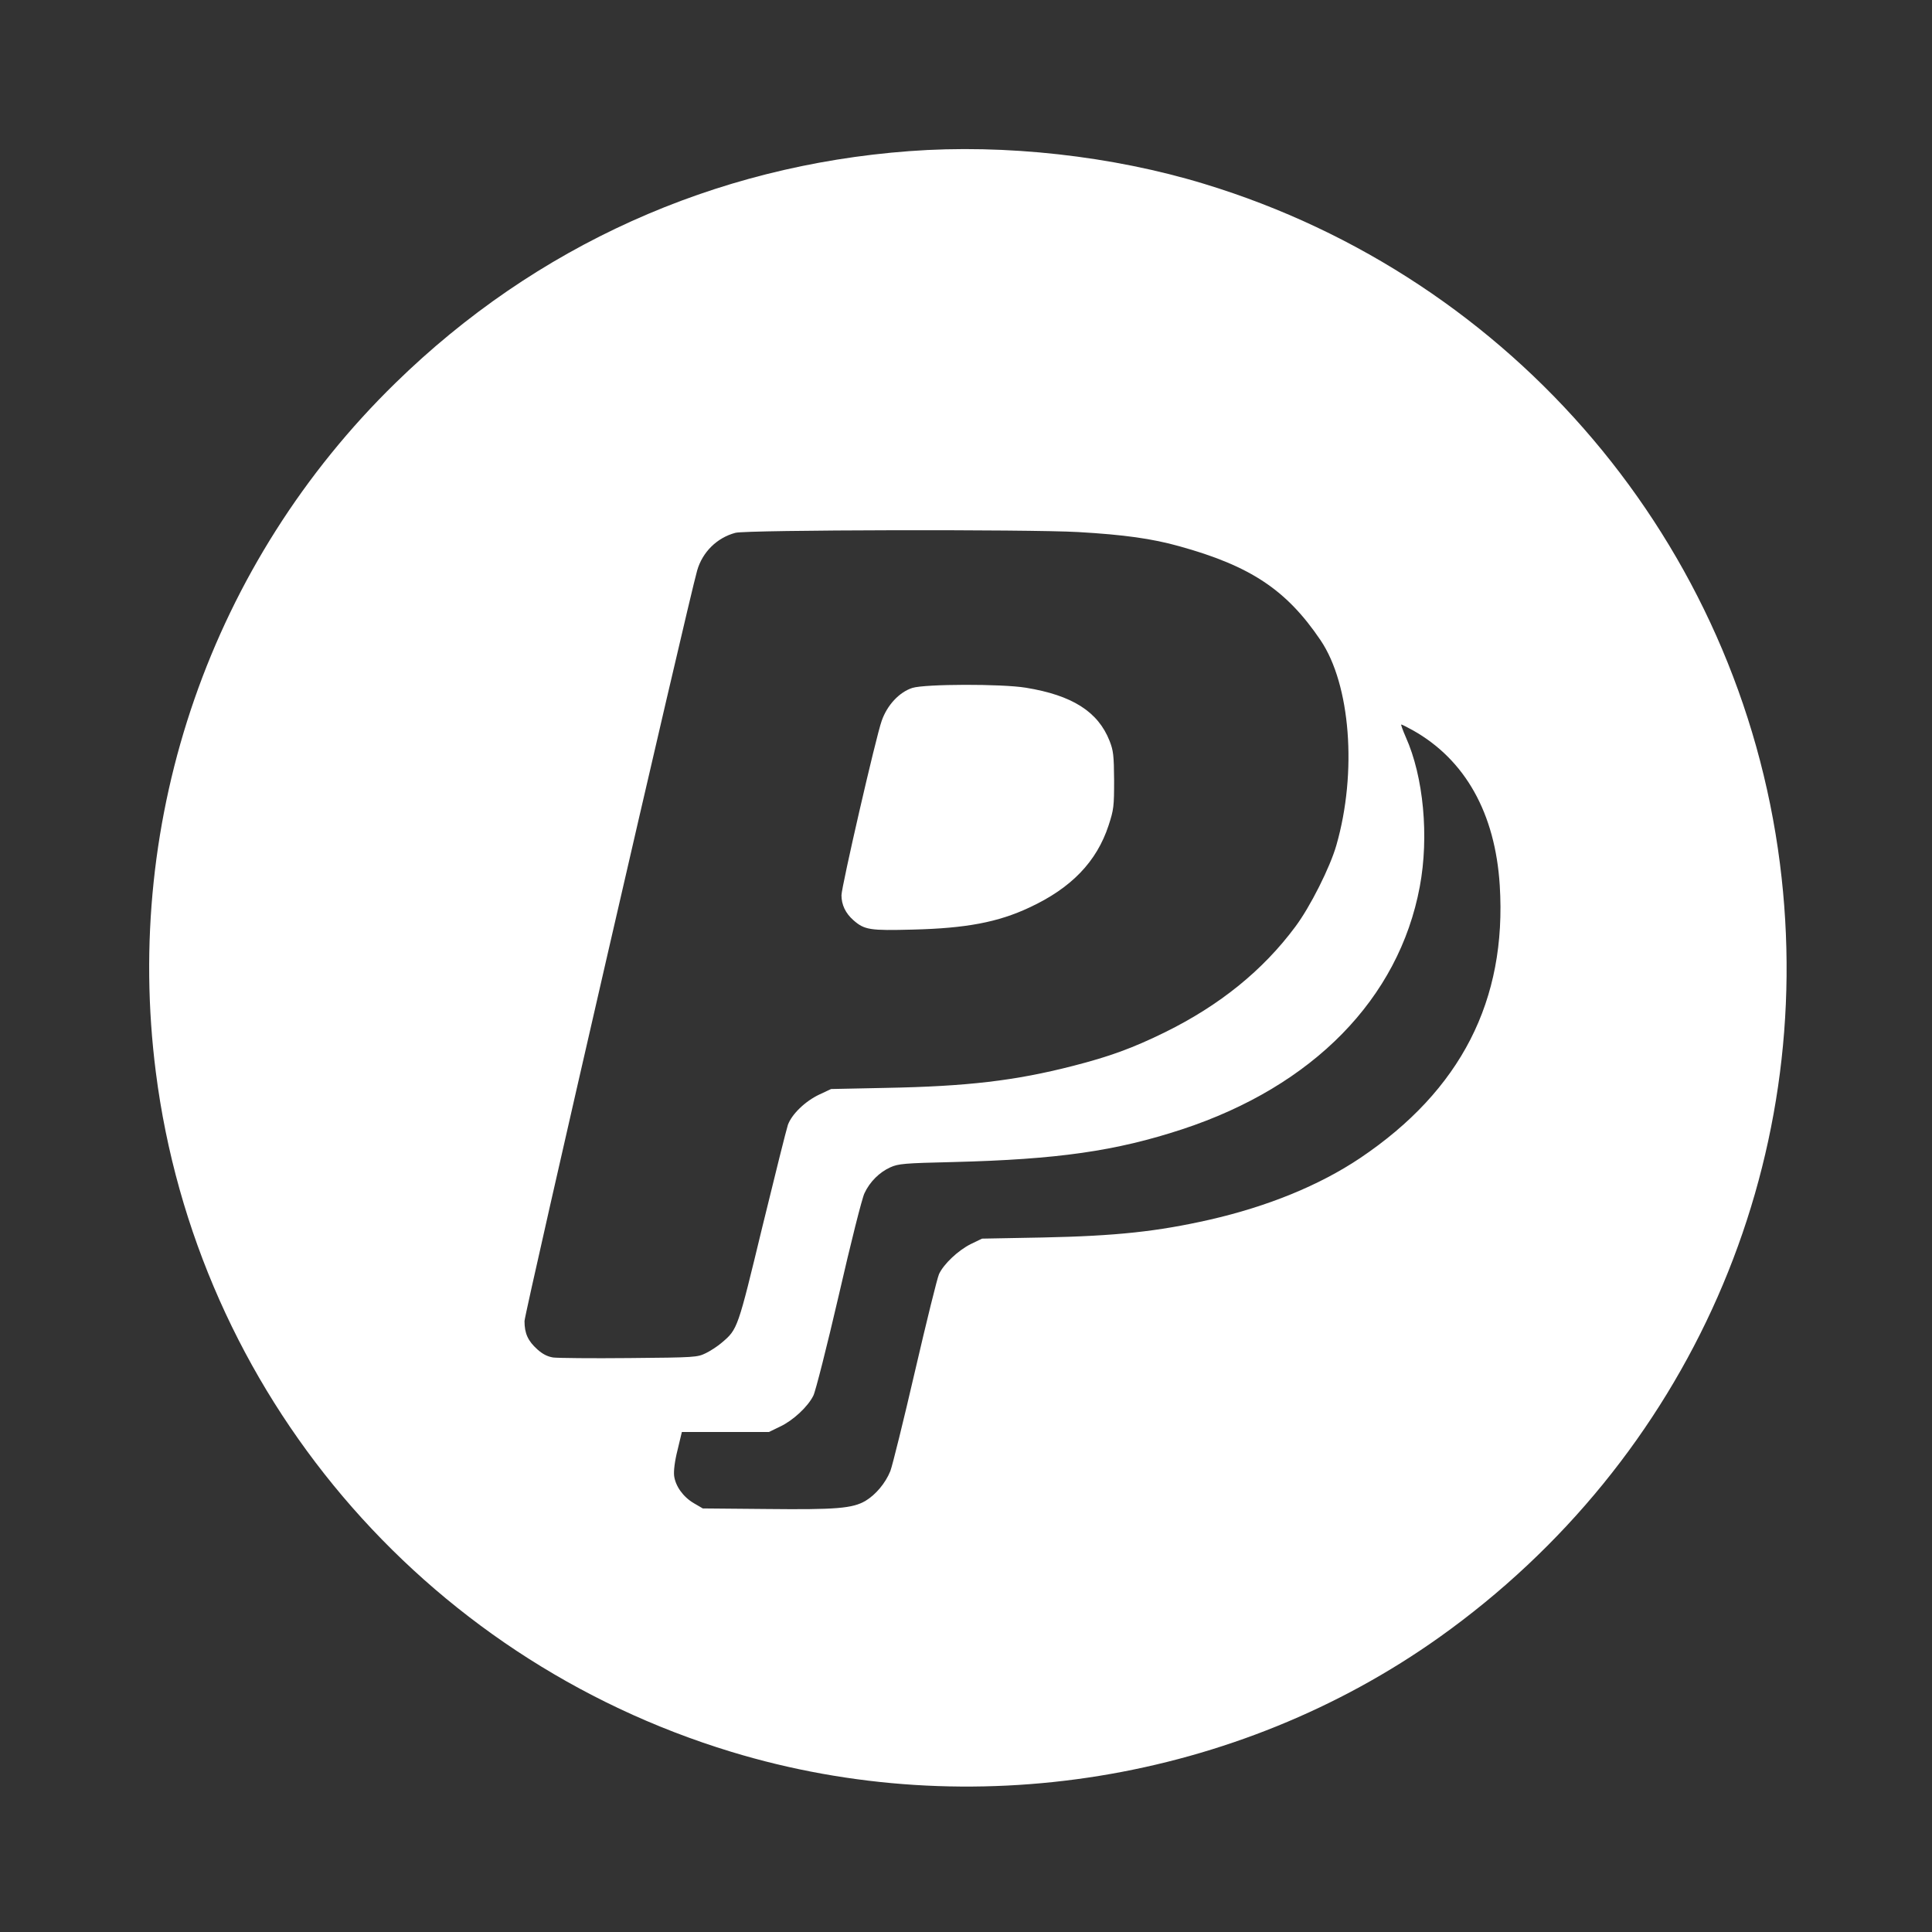 <?xml version="1.0" ?><svg height="1024" preserveAspectRatio="xMidYMid meet" width="1024" xmlns="http://www.w3.org/2000/svg"><rect width="100%" height="100%" fill="#333333" stroke="none"/><g><title/><rect fill="none" height="1026" id="canvas_background" width="1026" x="-1" y="-1"/></g><g><title/><g fill="#000000" id="svg_1" transform="translate(0,1024) scale(0.1,-0.1) "><path d="m4820,9439c-1036,-77 -1981,-503 -2723,-1228c-976,-952 -1444,-2300 -1271,-3654c216,-1693 1410,-3103 3050,-3602c1268,-386 2679,-157 3754,608c1321,941 2008,2502 1804,4100c-216,1693 -1410,3103 -3050,3602c-488,149 -1057,212 -1564,174zm895,-2019c243,-14 392,-35 535,-75c379,-105 569,-232 749,-498c159,-235 195,-701 84,-1087c-33,-116 -139,-327 -217,-431c-172,-232 -401,-417 -691,-560c-171,-84 -294,-129 -490,-179c-304,-78 -559,-108 -990,-116l-290,-6l-62,-29c-76,-36 -146,-104 -167,-161c-8,-24 -69,-268 -136,-543c-130,-538 -130,-540 -214,-611c-22,-19 -60,-44 -85,-56c-45,-22 -56,-23 -406,-26c-198,-2 -379,0 -403,3c-31,5 -56,18 -84,43c-50,45 -68,85 -68,150c0,41 868,3814 915,3978c28,98 105,174 203,200c59,16 1558,19 1817,4zm1774,-1051c277,-156 436,-439 460,-822c38,-609 -206,-1086 -740,-1445c-215,-144 -488,-256 -799,-327c-274,-62 -492,-86 -885,-94l-320,-6l-60,-29c-66,-33 -143,-105 -168,-159c-9,-19 -66,-250 -127,-513c-61,-264 -120,-502 -131,-531c-26,-64 -77,-125 -132,-158c-69,-40 -155,-47 -524,-43l-338,3l-48,28c-56,33 -97,90 -104,145c-3,25 3,77 18,136l23,96l230,0l231,0l60,29c68,32 147,105 176,164c11,21 72,261 135,533c62,271 123,514 136,540c28,60 79,111 137,137c42,19 73,22 334,28c554,14 861,58 1214,174c692,228 1147,692 1258,1285c50,266 20,584 -74,793c-16,37 -27,67 -24,67c4,0 31,-14 62,-31z" fill="#fff" id="svg_2"/><path d="m4836,6594c-69,-22 -134,-91 -163,-175c-31,-87 -213,-880 -213,-924c0,-50 21,-95 63,-132c59,-52 88,-56 316,-50c282,7 451,39 617,117c222,103 357,243 420,436c27,83 29,99 29,239c-1,132 -4,157 -24,208c-61,155 -198,242 -444,282c-128,21 -532,20 -601,-1z" fill="#fff" id="svg_3"/></g></g></svg>